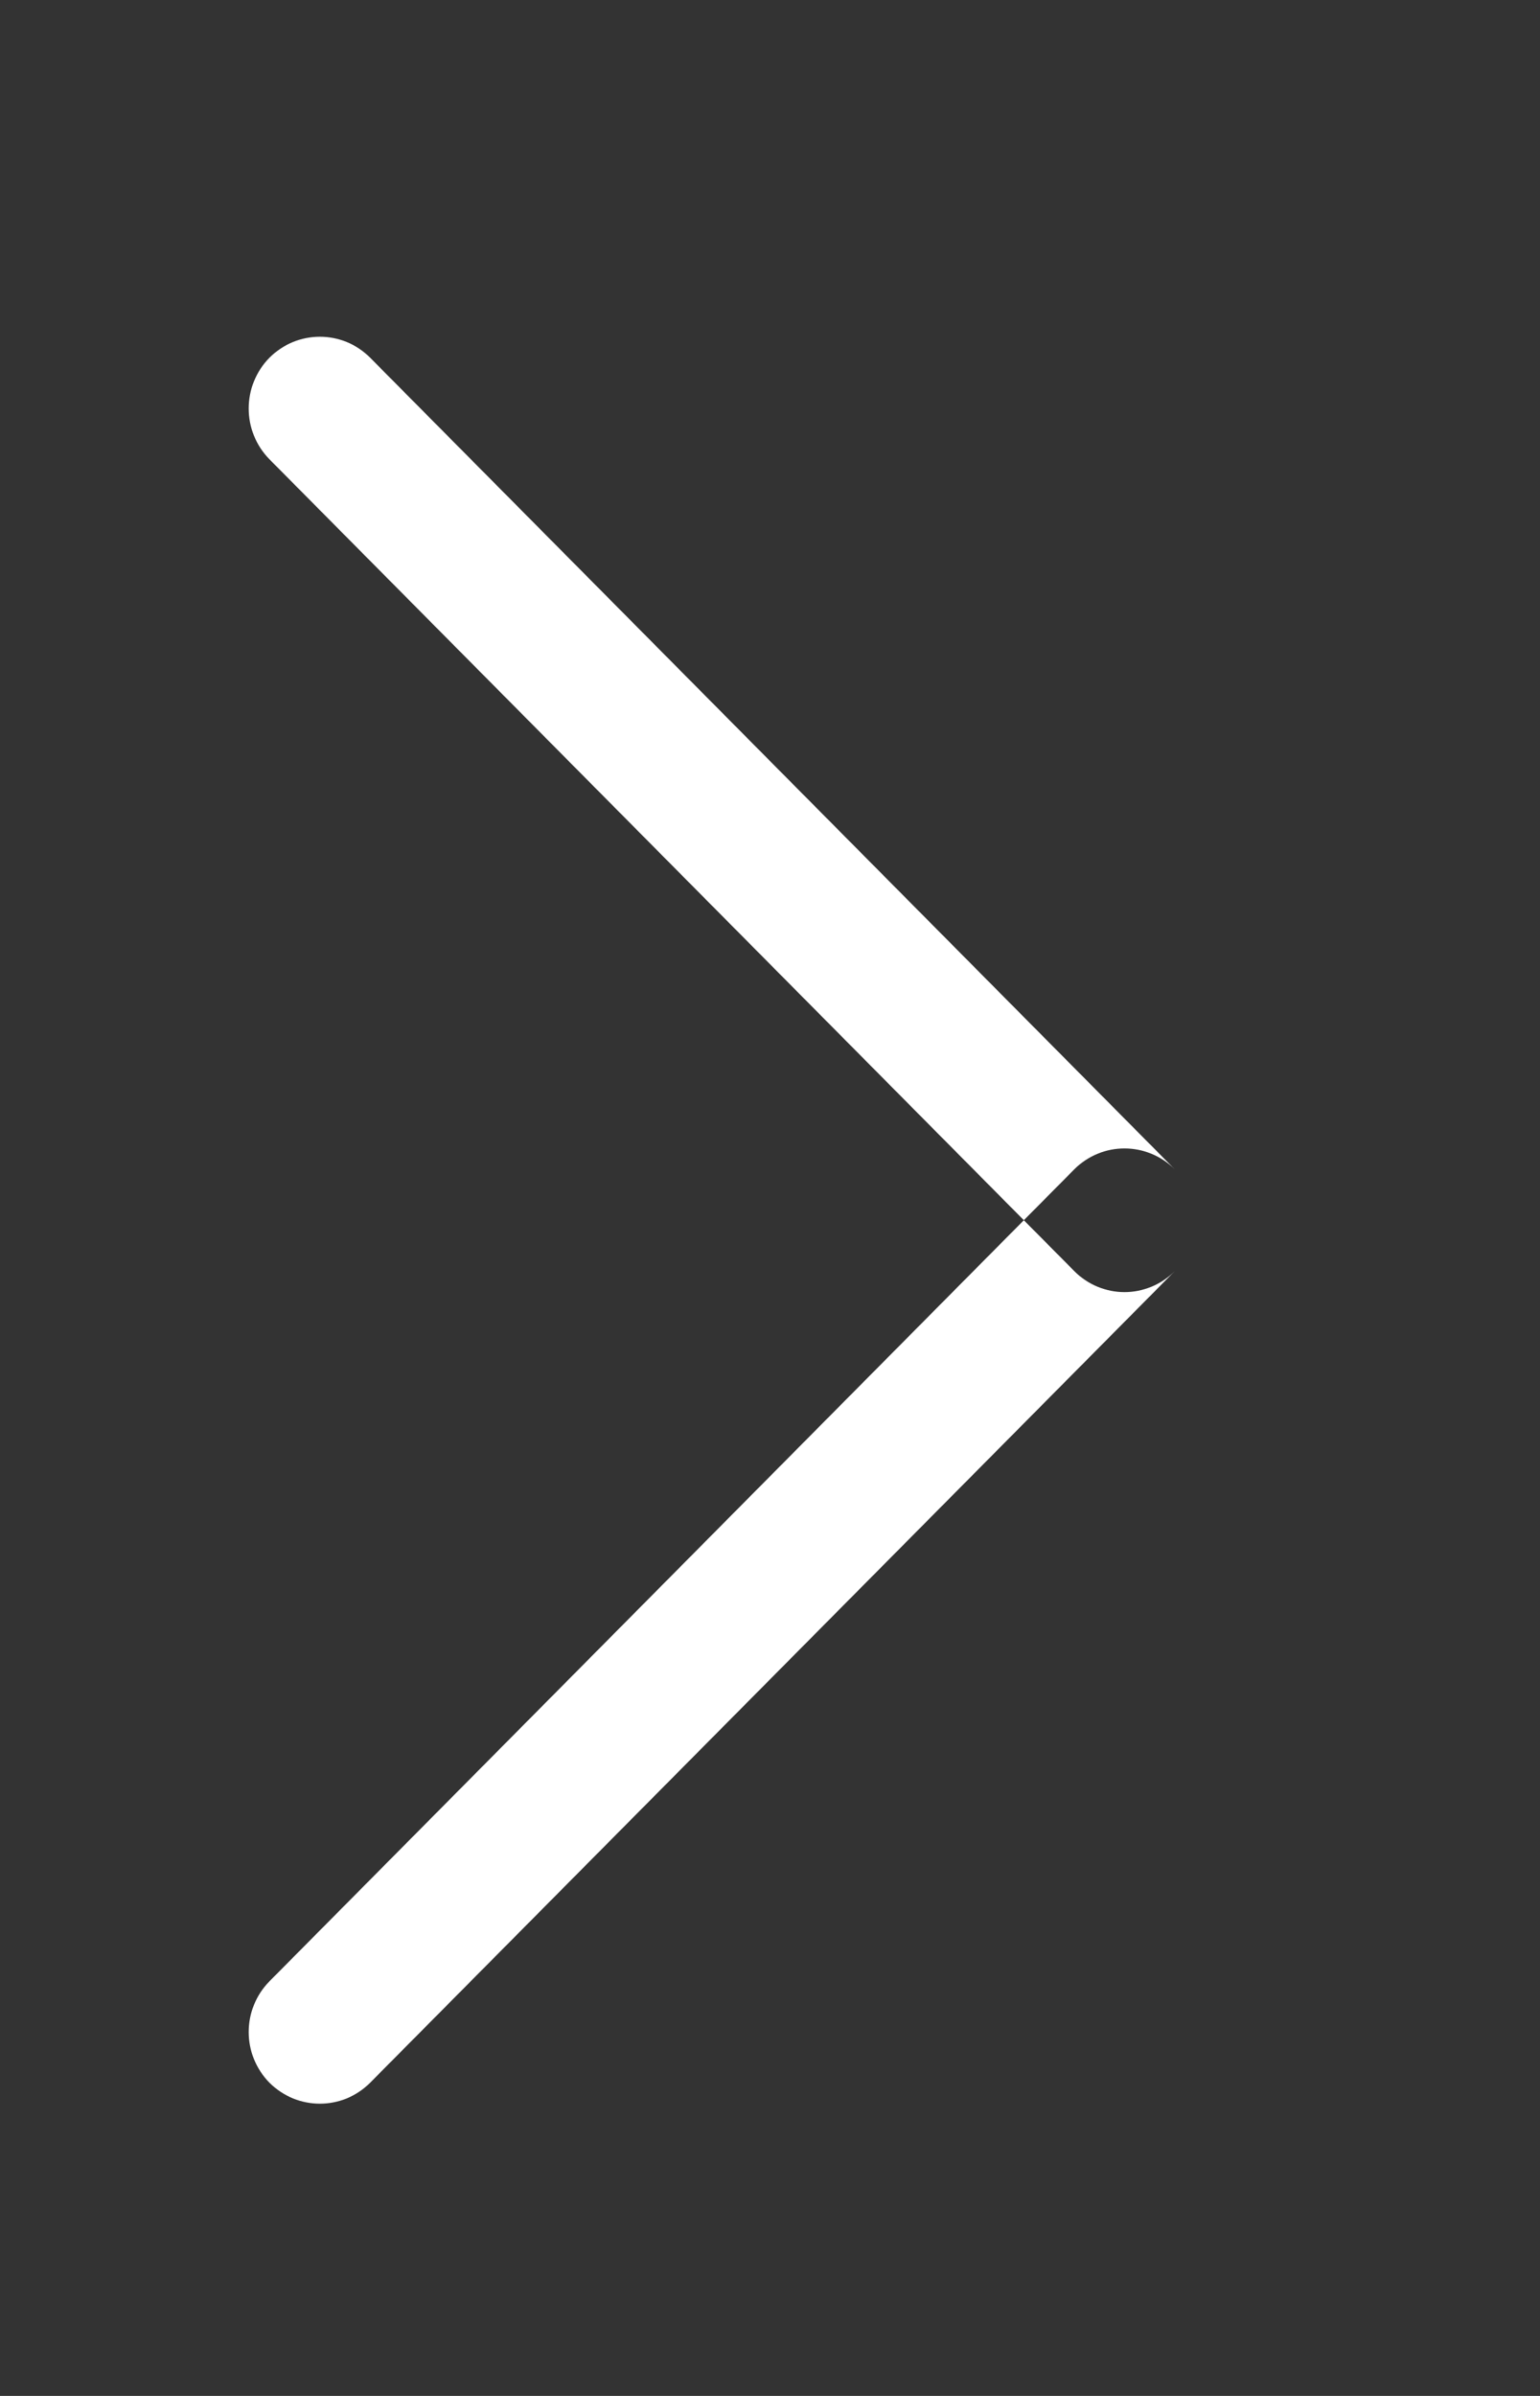<svg xmlns="http://www.w3.org/2000/svg"
 xmlns:xlink="http://www.w3.org/1999/xlink"
 width="9px" height="14px"  viewBox="0 0 9 14">
<rect x="0" y="0" width="9" height="14" fill="#333333" stroke="none"/>
<path fill-rule="evenodd"  fill="#ffffff"
 d="M1.575,11.577 C1.575,11.577 6.278,6.833 6.278,6.833 C6.44,6.67 6.703,6.67 6.866,6.833 C7.028,6.997 7.028,7.263 6.866,7.427 C6.866,7.427 2.163,12.17 2.163,12.17 C2.001,12.333 1.738,12.333 1.575,12.17 C1.413,12.006 1.413,11.741 1.575,11.577 ZM6.278,7.427 C6.278,7.427 1.575,2.684 1.575,2.684 C1.413,2.52 1.413,2.254 1.575,2.09 C1.738,1.927 2.001,1.927 2.163,2.09 C2.163,2.09 6.866,6.833 6.866,6.833 C7.028,6.997 7.028,7.263 6.866,7.427 C6.703,7.591 6.44,7.591 6.278,7.427 Z"/>
</svg>